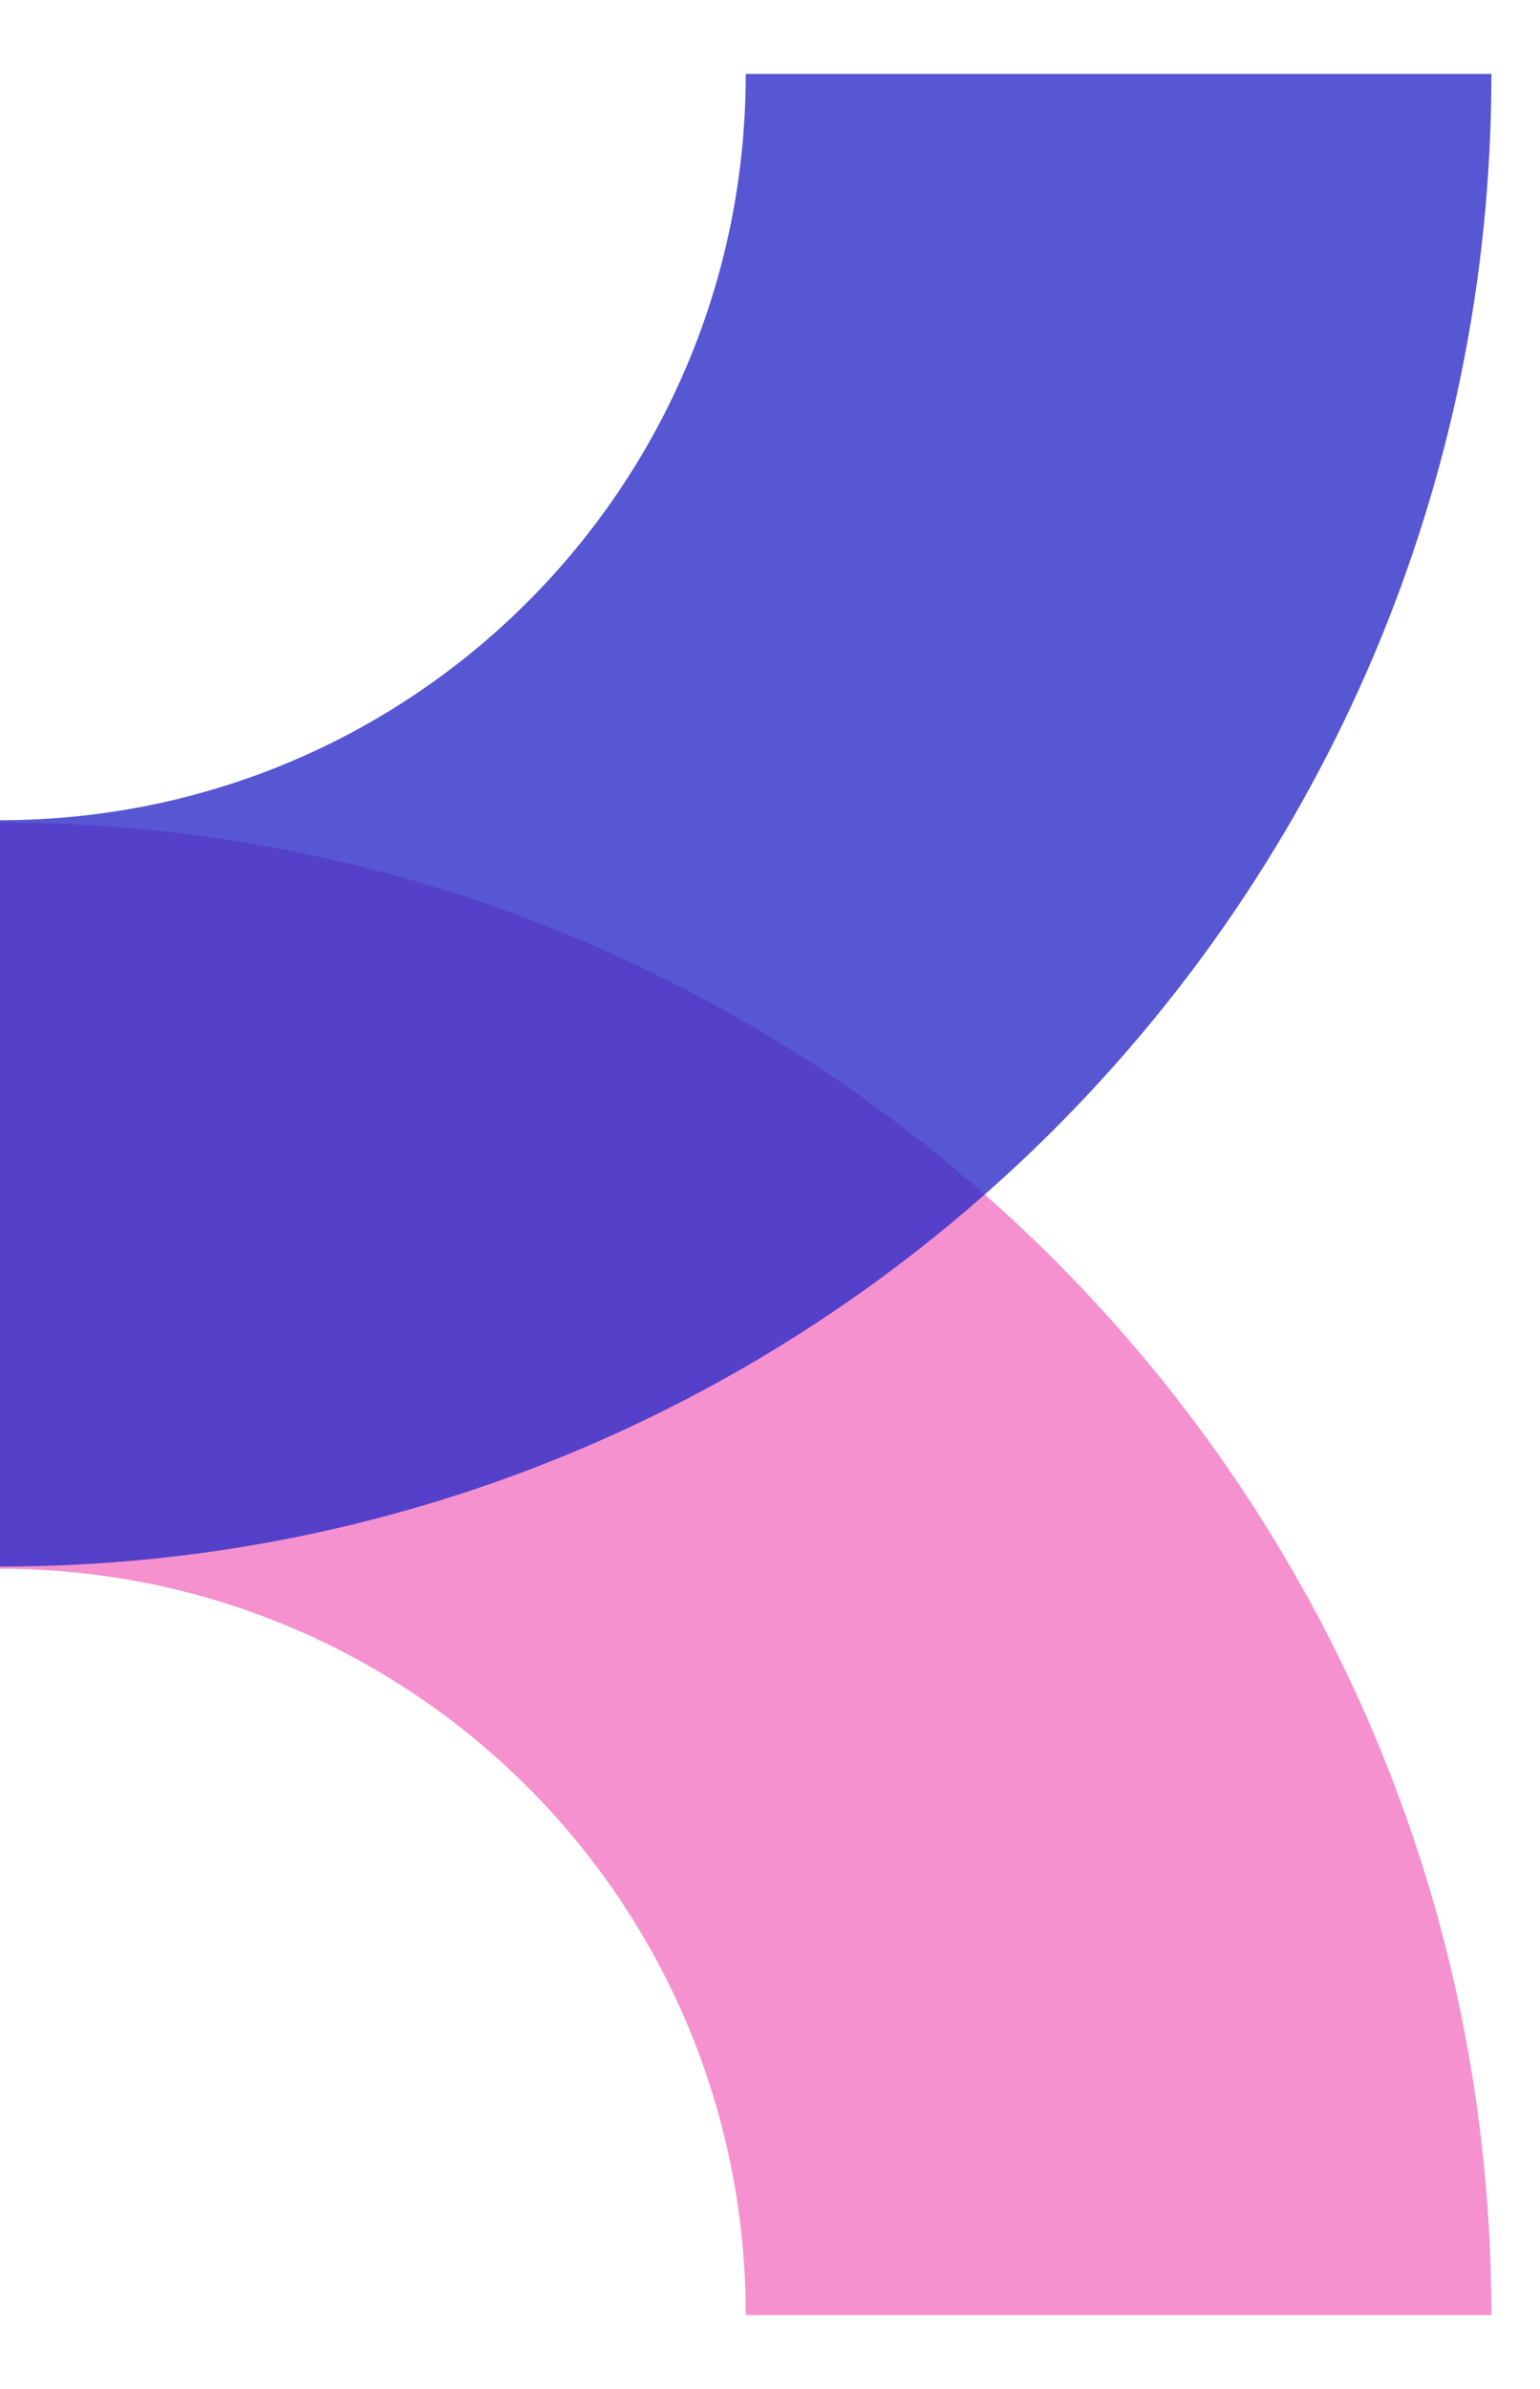 <svg width="20" height="31" viewBox="0 0 20 31" fill="none" xmlns="http://www.w3.org/2000/svg">
<path d="M0 10.672C10.689 10.672 19.369 19.352 19.369 30.041H9.685C9.685 24.682 5.359 20.356 0 20.356V10.672Z" fill="#F591CE"/>
<path opacity="0.8" d="M0 20.328C10.689 20.328 19.369 11.648 19.369 0.959H9.685C9.685 6.318 5.359 10.643 0 10.643V20.328Z" fill="#2E2EC8"/>
</svg>
